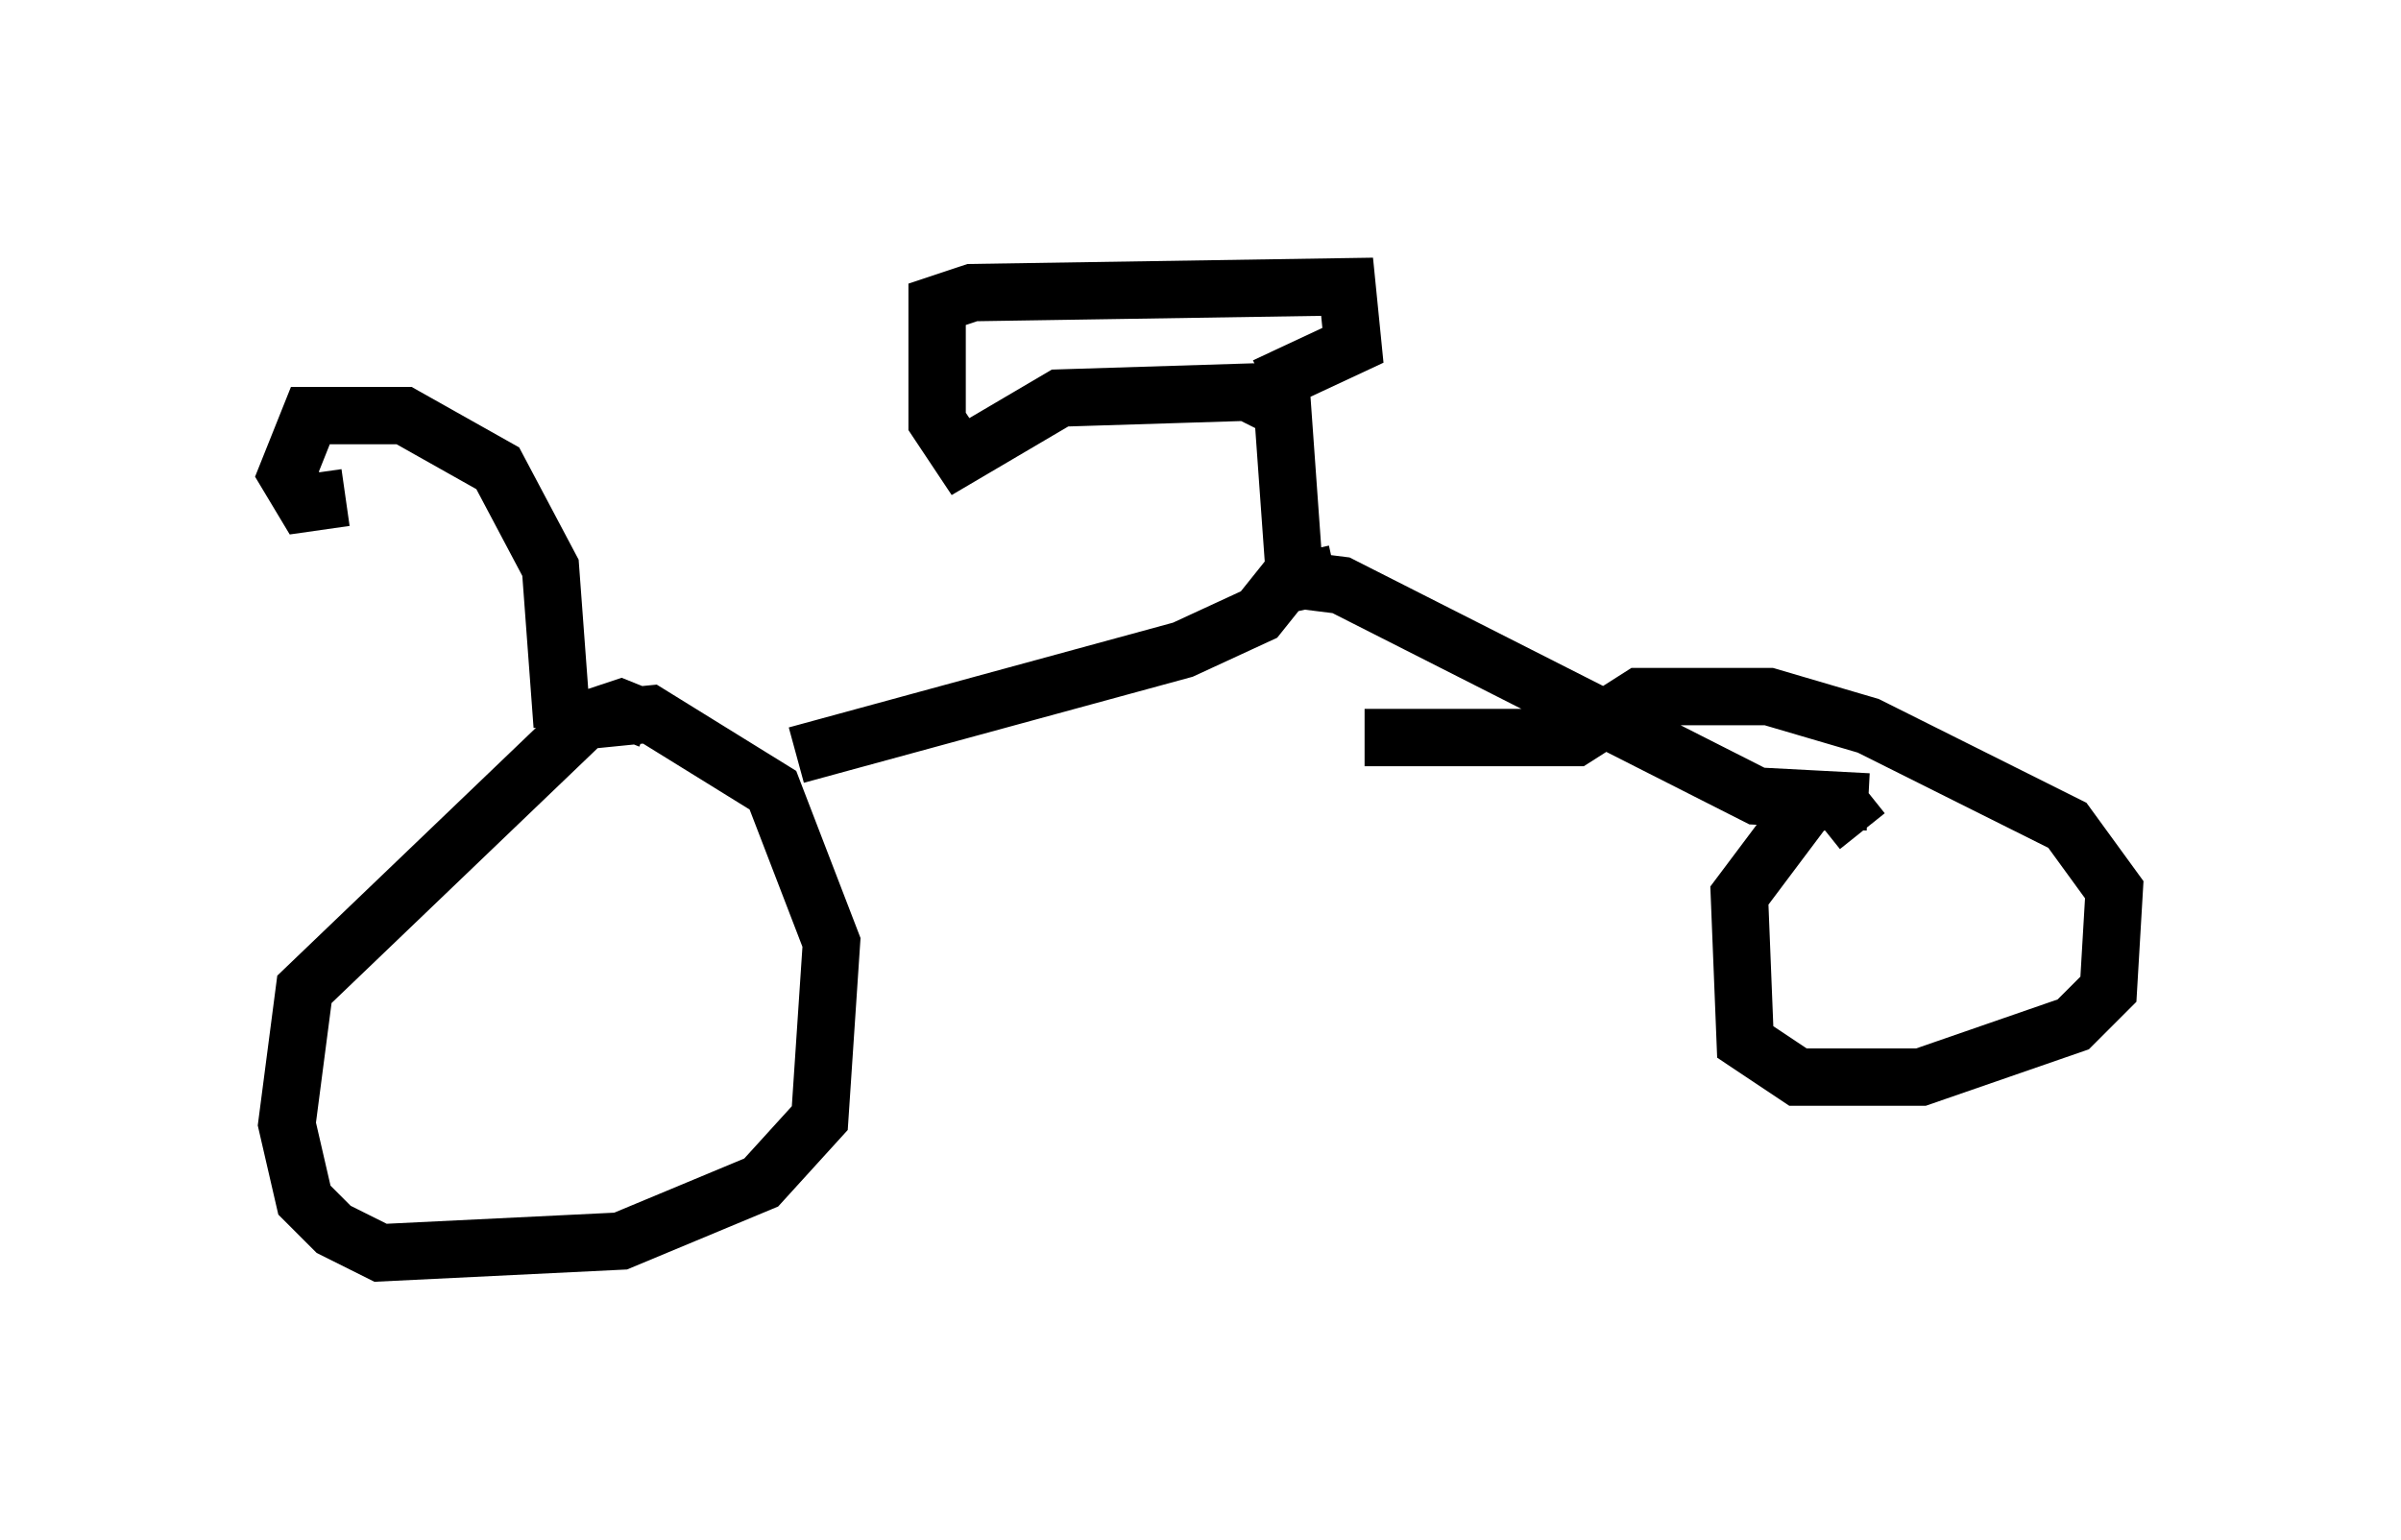 <?xml version="1.0" encoding="utf-8" ?>
<svg baseProfile="full" height="26.844" version="1.1" width="41.85" xmlns="http://www.w3.org/2000/svg" xmlns:ev="http://www.w3.org/2001/xml-events" xmlns:xlink="http://www.w3.org/1999/xlink"><defs /><rect fill="white" height="26.844" width="41.85" x="0" y="0" /><path d="M11.431, 13.167 m-0.102, -0.613 l-0.51, -0.204 -0.613, 0.204 l-4.9, 4.696 -0.306, 2.348 l0.306, 1.327 0.51, 0.51 l0.817, 0.408 4.185, -0.204 l2.45, -1.021 1.021, -1.123 l0.204, -3.063 -1.021, -2.654 l-2.144, -1.327 -1.021, 0.102 m3.573, 0.613 l6.738, -1.838 1.327, -0.613 l0.408, -0.51 0.919, -0.204 m-0.204, 0.102 l-0.51, 0.0 0.817, 0.102 l7.248, 3.675 1.94, 0.102 m-0.102, 0.51 l-0.408, -0.51 -0.51, 0.0 l-1.225, 1.633 0.102, 2.552 l0.919, 0.613 2.144, 0.0 l2.654, -0.919 0.613, -0.613 l0.102, -1.735 -0.817, -1.123 l-3.471, -1.735 -1.735, -0.51 l-2.246, 0.0 -1.123, 0.715 l-3.675, 0.0 m-13.986, -0.204 l-0.204, -2.756 -0.919, -1.735 l-1.633, -0.919 -1.633, 0.0 l-0.408, 1.021 0.306, 0.51 l0.715, -0.102 m16.538, 1.327 l-0.204, -2.858 -0.613, -0.306 l-3.267, 0.102 -1.735, 1.021 l-0.408, -0.613 0.0, -2.042 l0.613, -0.204 6.533, -0.102 l0.102, 1.021 -1.531, 0.715 " fill="none" stroke="black" stroke-width="1" /></svg>